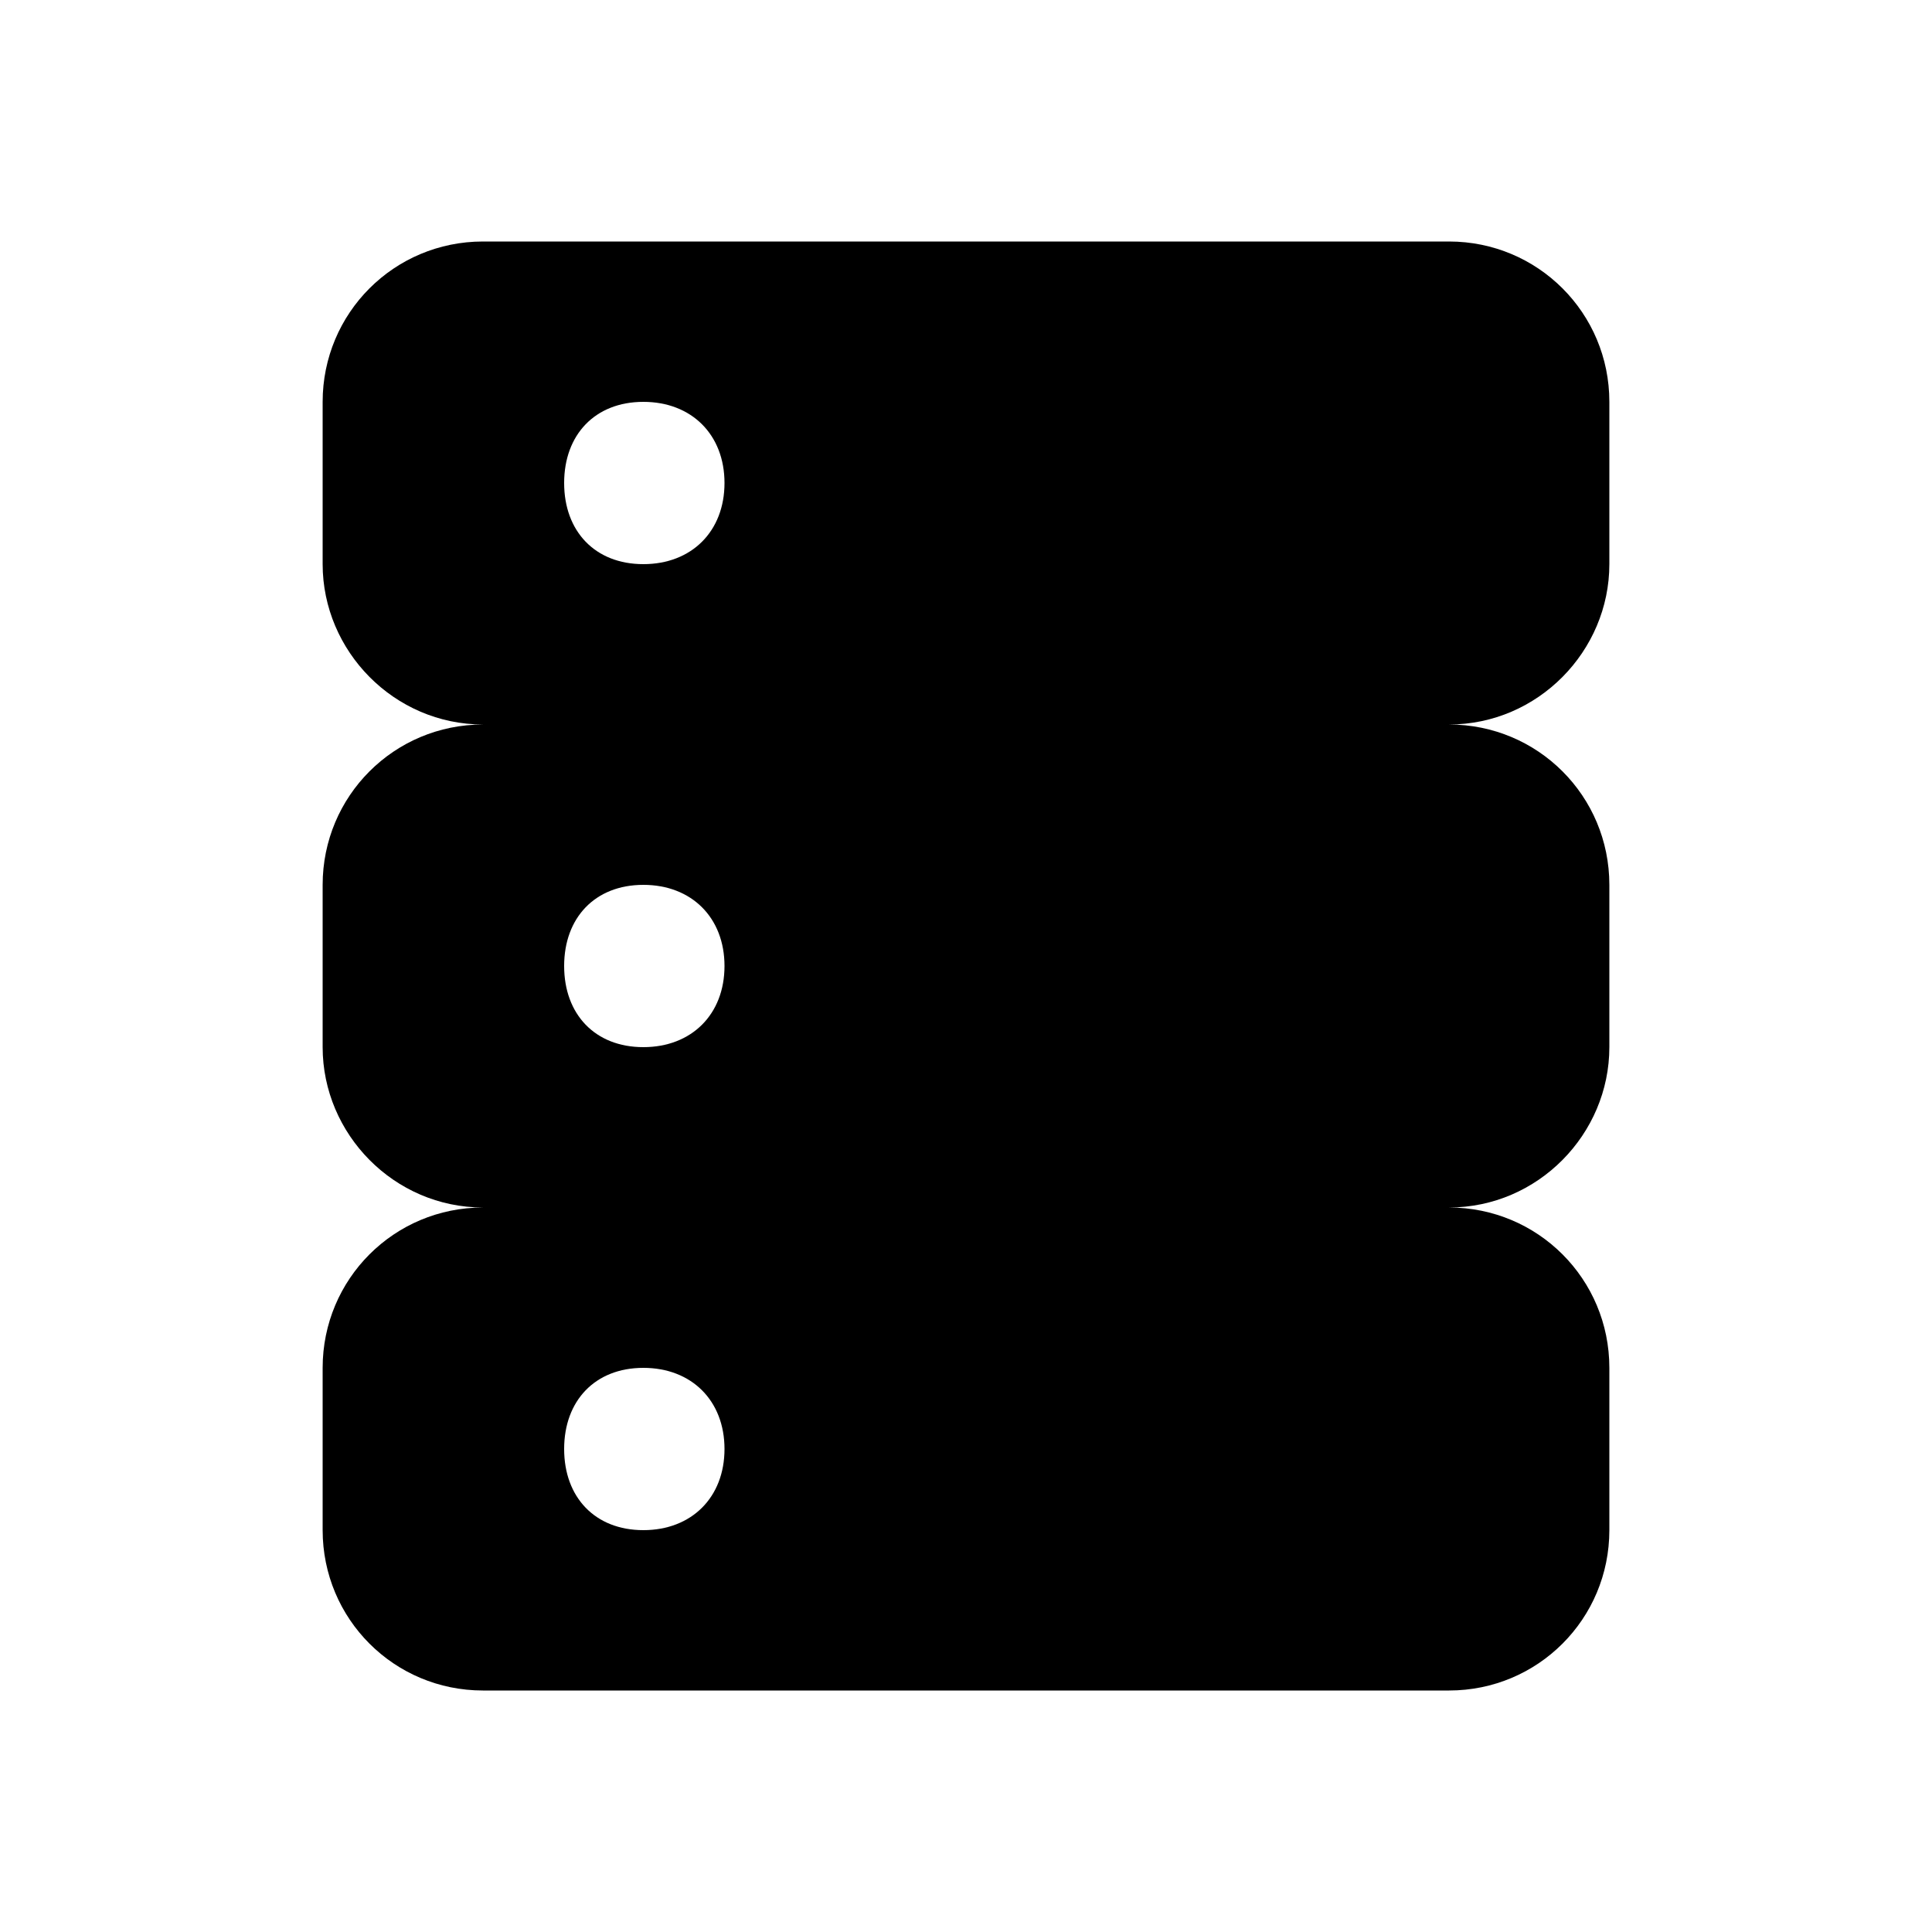 <svg xmlns="http://www.w3.org/2000/svg" width="24" height="24" viewBox="0 0 24 24">
    <path d="M19.992 7.008v-2.016c0-1.104-0.888-1.992-1.992-1.992h-12c-1.104 0-1.992 0.888-1.992 1.992v2.016c0 1.080 0.888 1.992 1.992 1.992-1.104 0-1.992 0.888-1.992 1.992v2.016c0 1.080 0.888 1.992 1.992 1.992-1.104 0-1.992 0.888-1.992 1.992v2.016c0 1.104 0.888 1.992 1.992 1.992h12c1.104 0 1.992-0.888 1.992-1.992v-2.016c0-1.104-0.888-1.992-1.992-1.992 1.104 0 1.992-0.912 1.992-1.992v-2.016c0-1.104-0.888-1.992-1.992-1.992 1.104 0 1.992-0.912 1.992-1.992zM7.992 19.008c-0.6 0-0.984-0.408-0.984-1.008s0.384-1.008 0.984-1.008 1.008 0.408 1.008 1.008-0.408 1.008-1.008 1.008zM7.992 13.008c-0.6 0-0.984-0.408-0.984-1.008s0.384-1.008 0.984-1.008 1.008 0.408 1.008 1.008-0.408 1.008-1.008 1.008zM7.992 7.008c-0.6 0-0.984-0.408-0.984-1.008s0.384-1.008 0.984-1.008 1.008 0.408 1.008 1.008-0.408 1.008-1.008 1.008z"></path>
</svg>
